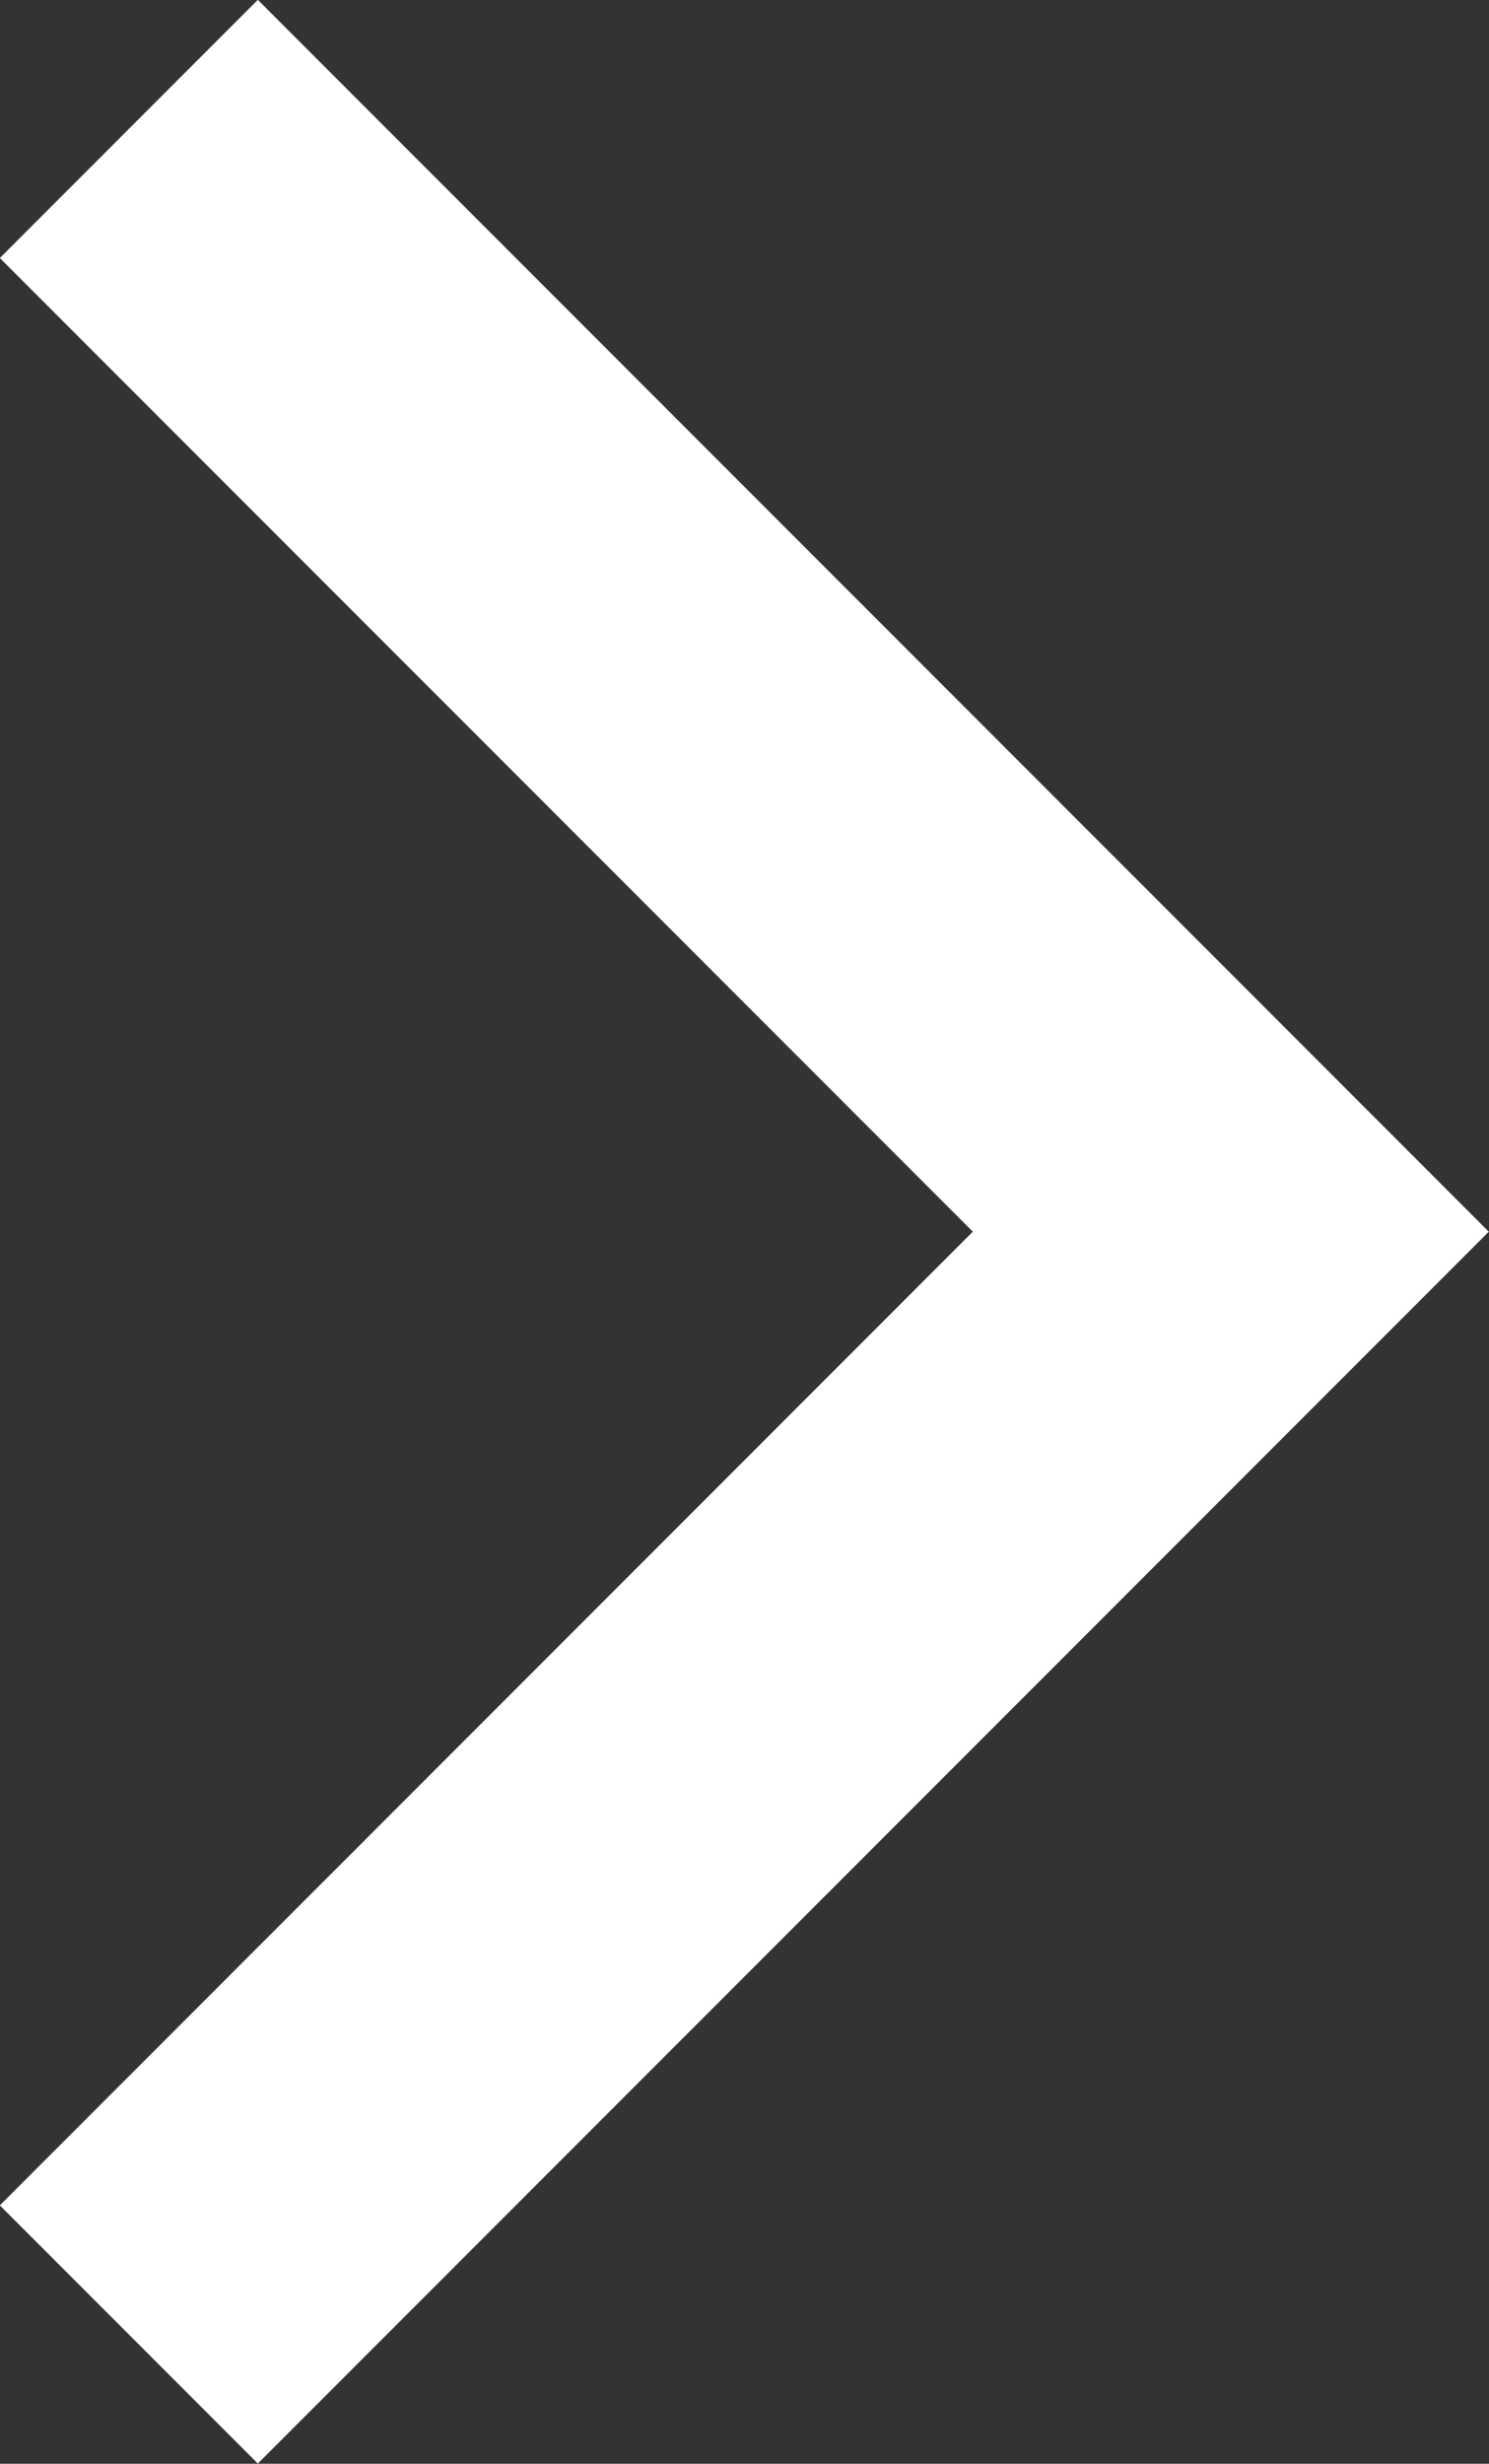<svg width="12.243" height="20.243" viewBox="0 0 12.243 20.243" fill="none" xmlns="http://www.w3.org/2000/svg" xmlns:xlink="http://www.w3.org/1999/xlink">
	<rect x="0" y="0" width="12.243" height="20.243" fill="#333333" stroke="none"/>
	<desc>
			Created with Pixso.
	</desc>
	<defs/>
	<path id="Stroke 165" d="M2.12 18.12L10.12 10.12L2.12 2.12" stroke="#FFFFFF" stroke-opacity="1" stroke-width="3" stroke-linecap="square"/>
</svg>
